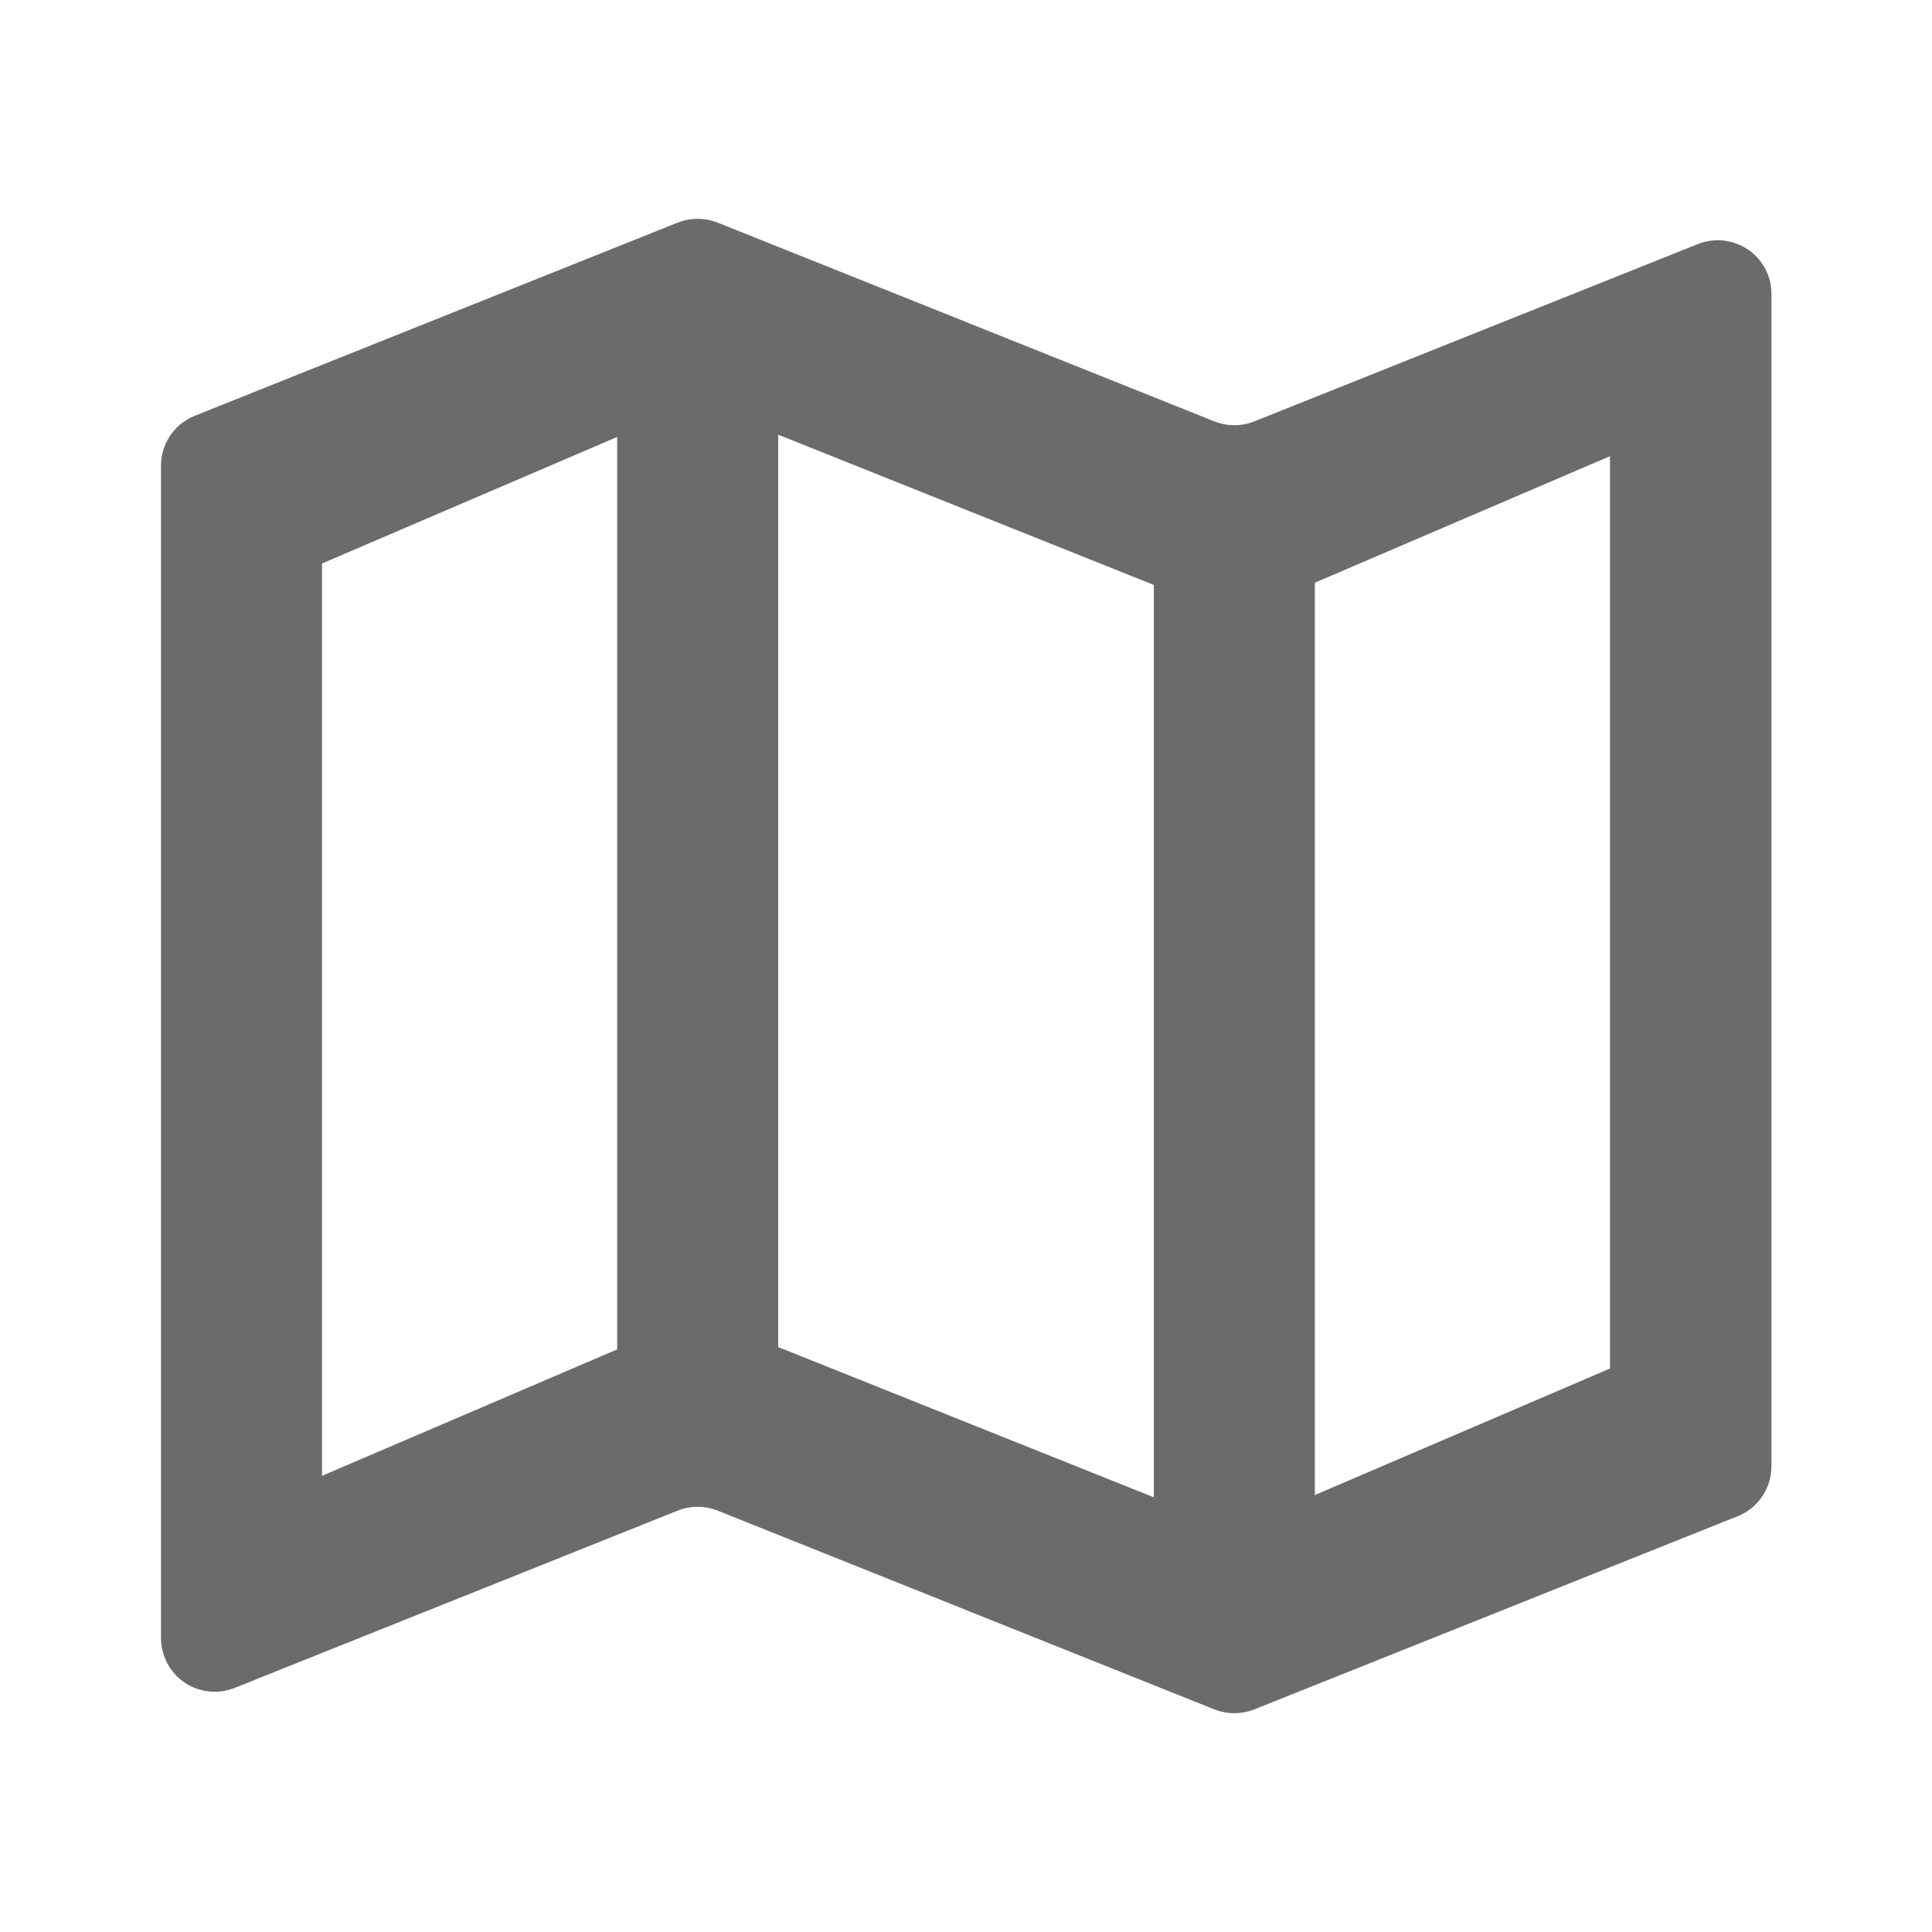 <svg width="18" height="18" viewBox="0 0 18 18" fill="none" xmlns="http://www.w3.org/2000/svg">
<path fill-rule="evenodd" clip-rule="evenodd" d="M10.75 5.45L7.25 4.05V12.55L10.75 13.95V5.45ZM12.25 5.429V13.929L15 12.75V4.25L12.25 5.429ZM5.75 4.071L3 5.25V13.75L5.75 12.572V4.071ZM1.814 3.874L6.314 2.074C6.434 2.027 6.566 2.027 6.686 2.074L11.314 3.926C11.434 3.973 11.566 3.974 11.686 3.926L15.819 2.274C16.075 2.172 16.366 2.296 16.469 2.553C16.492 2.612 16.504 2.675 16.504 2.738V13.661C16.504 13.866 16.38 14.05 16.19 14.126L11.686 15.926C11.566 15.973 11.434 15.973 11.314 15.926L6.686 14.074C6.566 14.027 6.434 14.027 6.314 14.074L2.186 15.726C1.929 15.828 1.638 15.704 1.536 15.447C1.512 15.388 1.5 15.325 1.5 15.261V4.339C1.5 4.134 1.624 3.95 1.814 3.874Z" fill="black" fill-opacity="0.58"/>
</svg>
